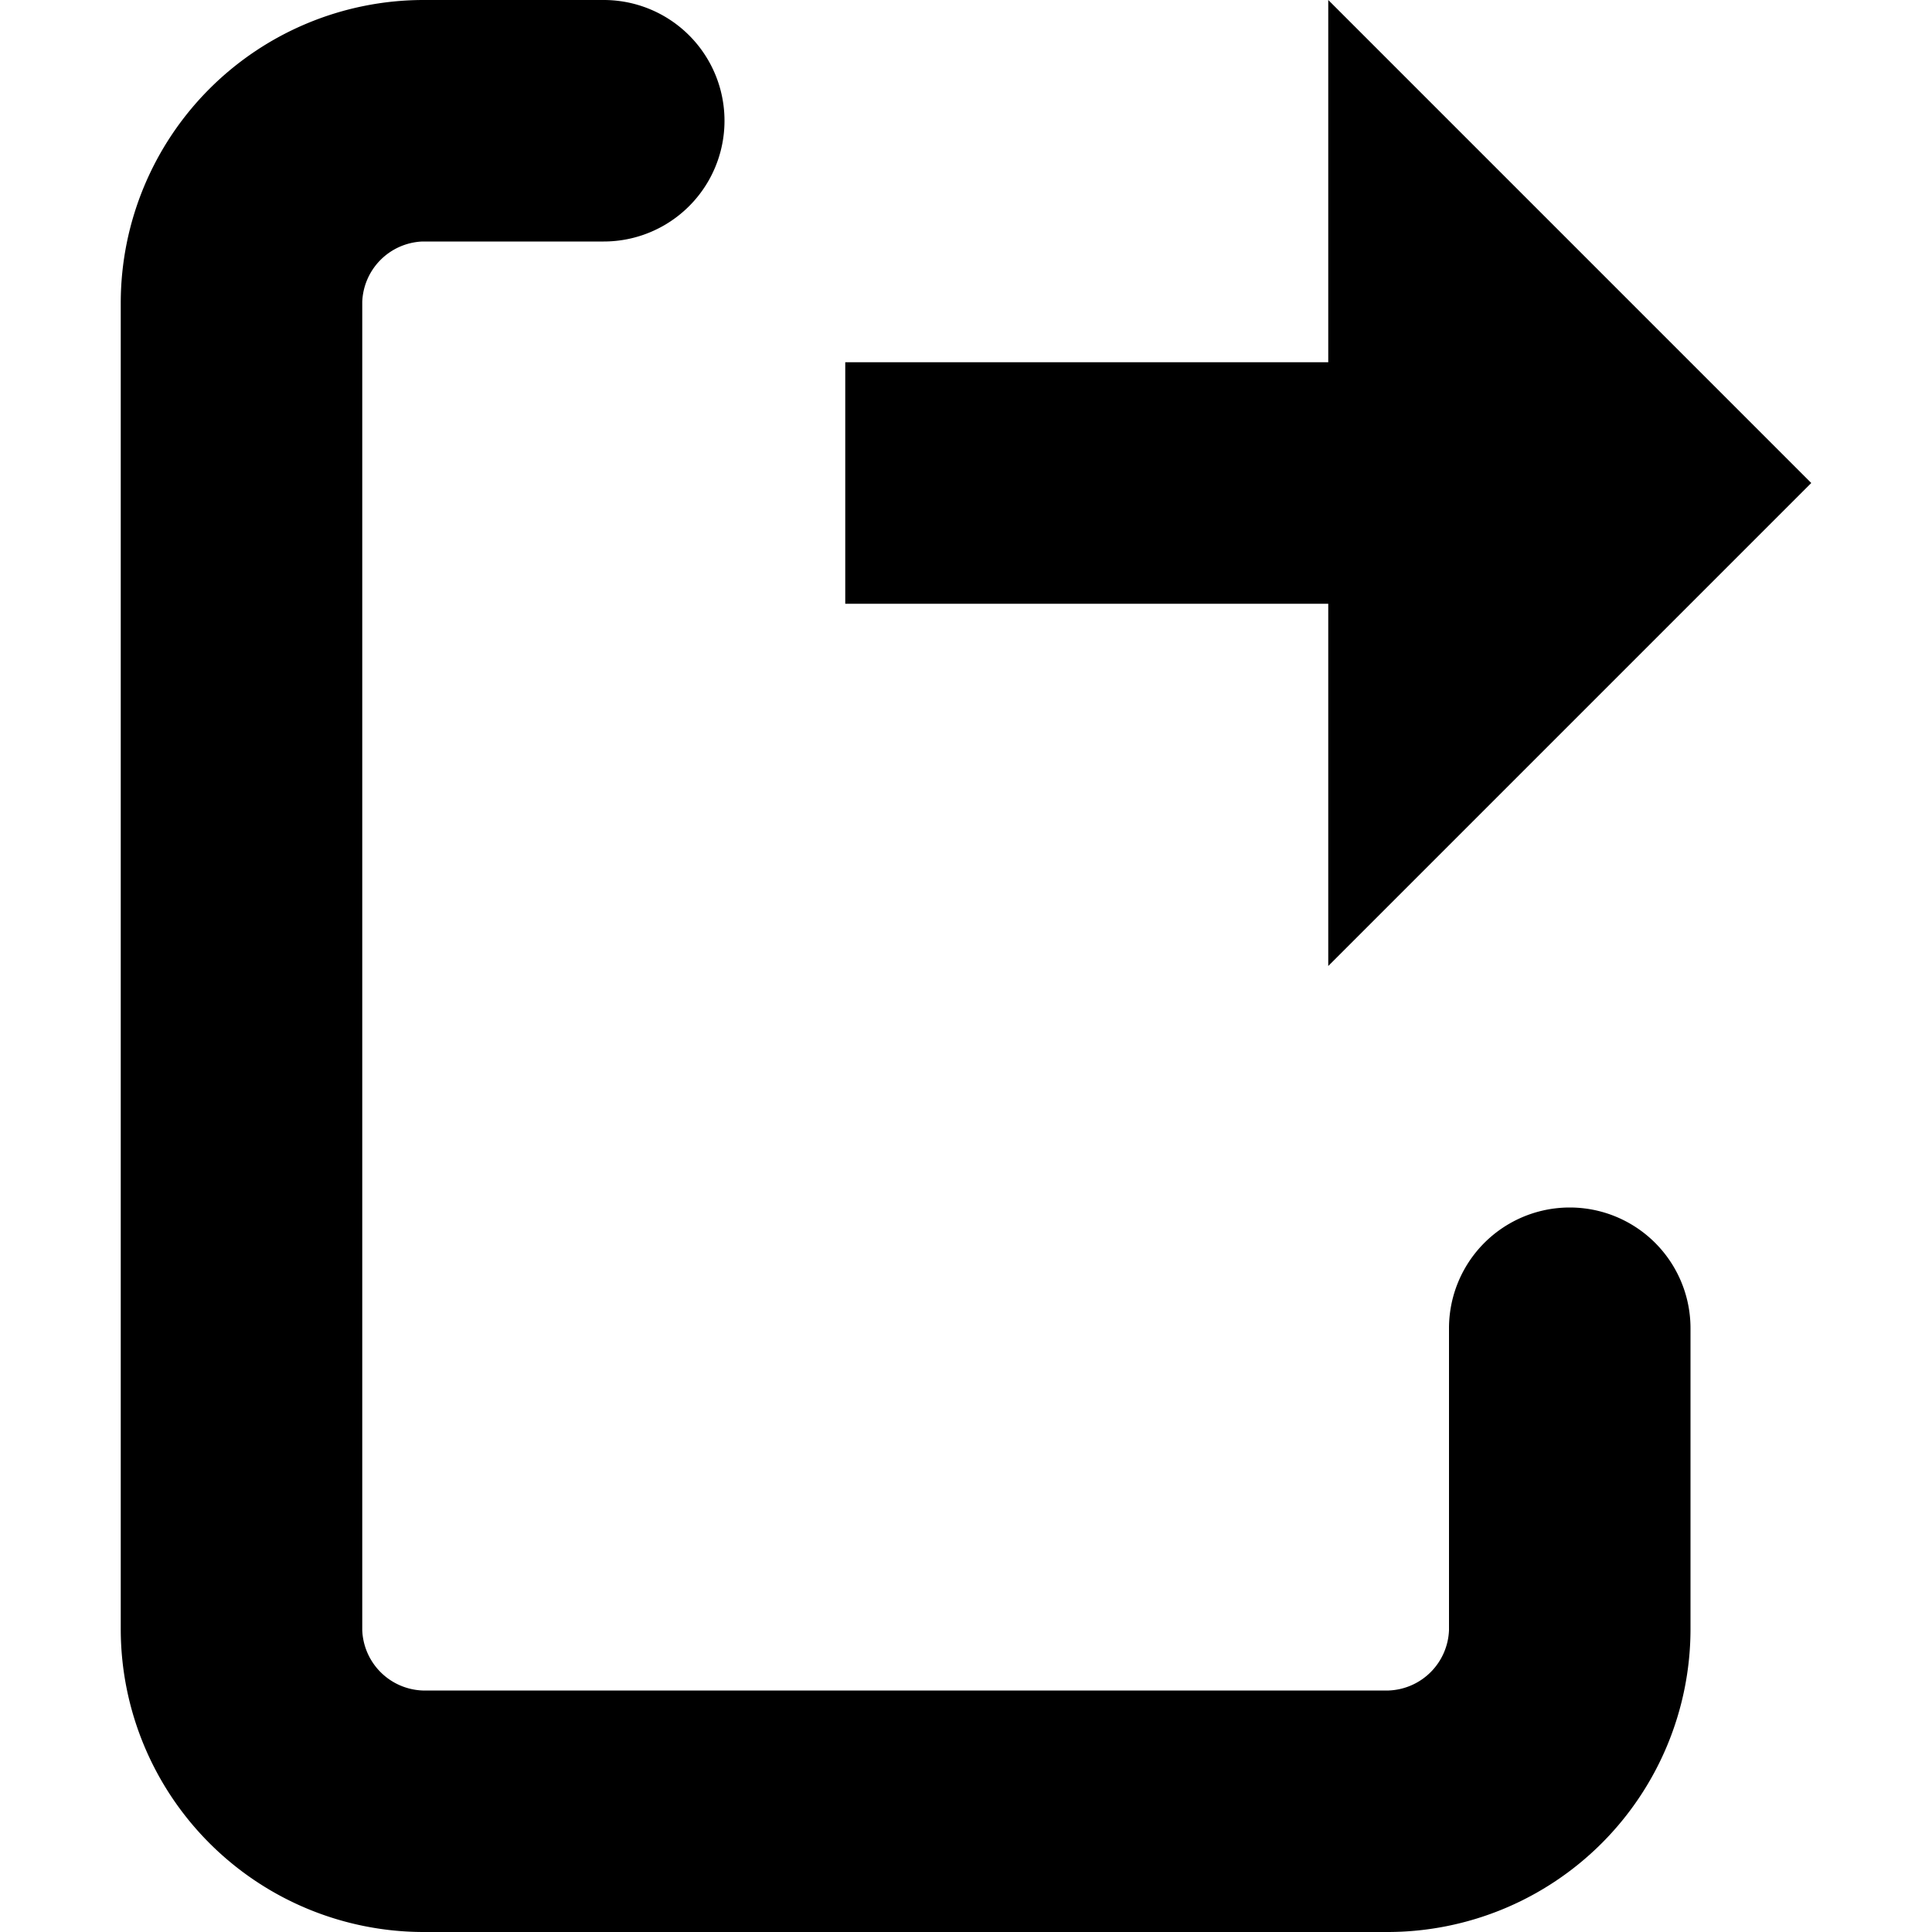 <svg xmlns="http://www.w3.org/2000/svg" width="16" height="16" viewBox="0 0 16 16"><title>document-right</title><polygon points="11 0 11 3 7 3 7 5 11 5 11 8 15 4 11 0"/><path d="M5,0H3.5A2.51,2.51,0,0,0,1,2.5v11A2.51,2.51,0,0,0,3.5,16h8A2.51,2.51,0,0,0,14,13.5V11a1,1,0,1,0-2,0v2.5a.52.52,0,0,1-.5.5h-8a.52.52,0,0,1-.5-.5V2.5A.52.52,0,0,1,3.5,2H5A1,1,0,0,0,5,0Z"/></svg>